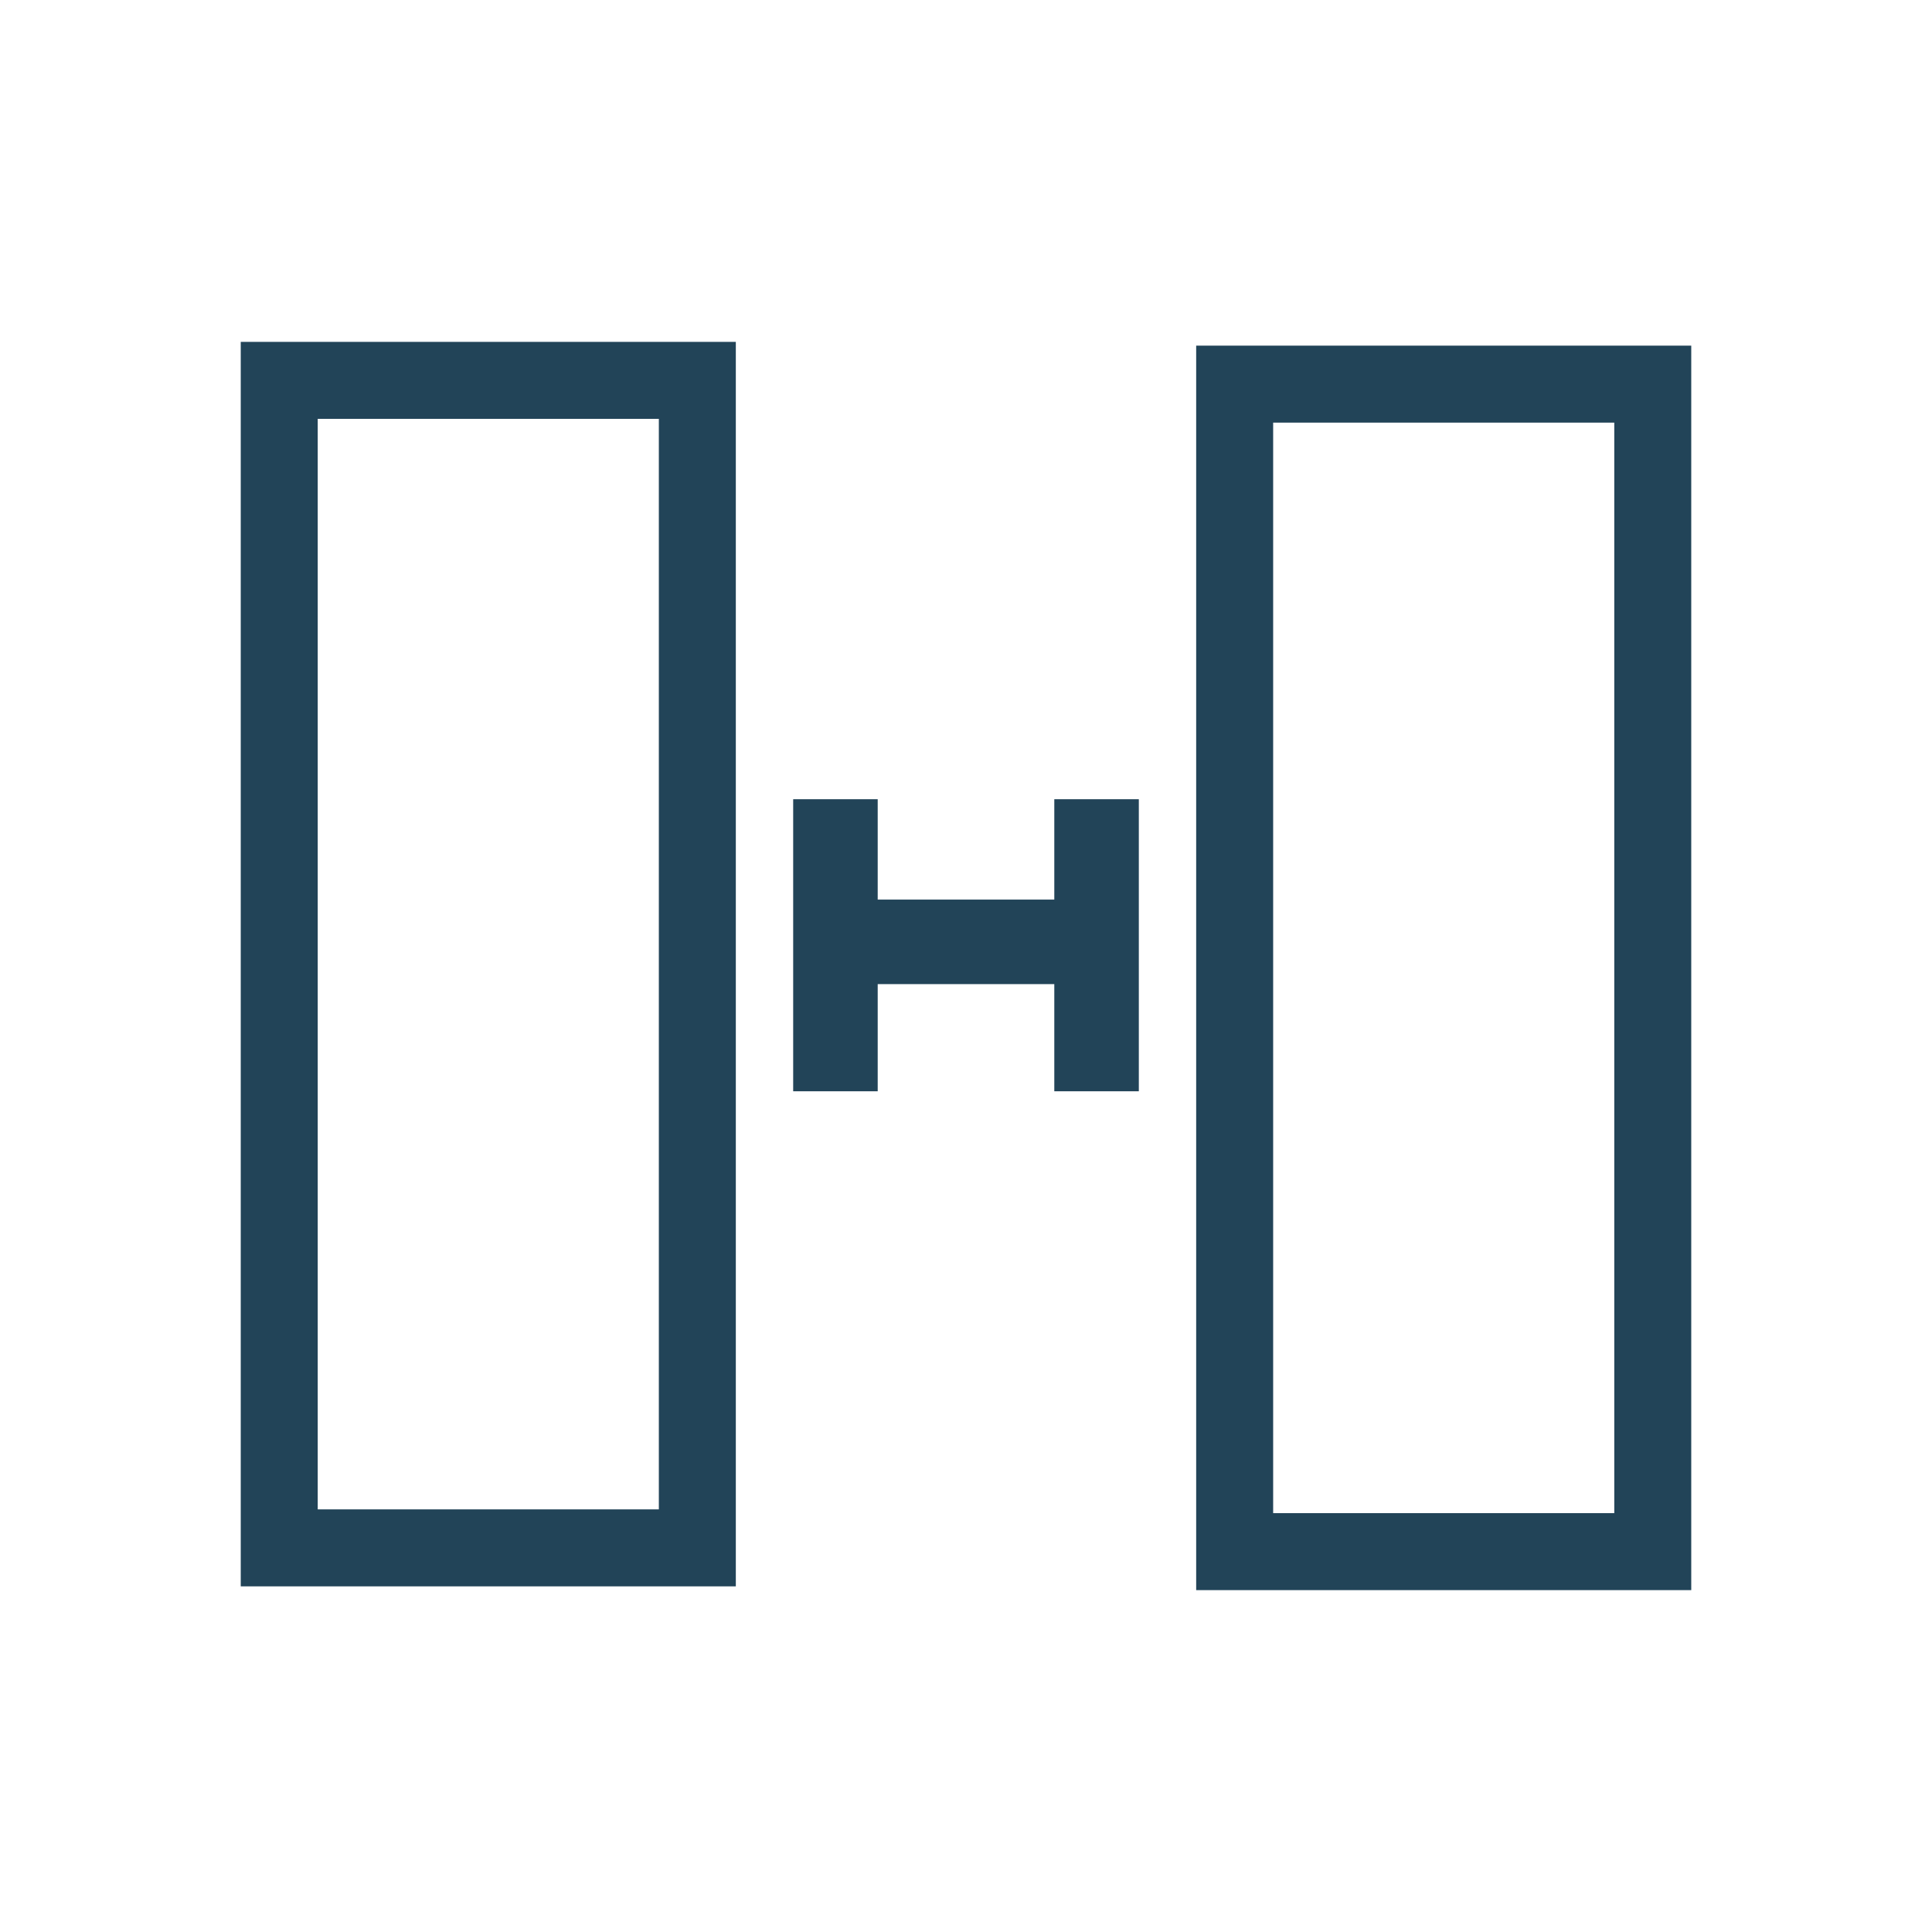 <?xml version="1.0" encoding="utf-8"?>
<!-- Generator: Adobe Illustrator 27.3.1, SVG Export Plug-In . SVG Version: 6.00 Build 0)  -->
<svg version="1.1" id="svg3760" xmlns:svg="http://www.w3.org/2000/svg"
	 xmlns="http://www.w3.org/2000/svg" xmlns:xlink="http://www.w3.org/1999/xlink" x="0px" y="0px" viewBox="0 0 256 256"
	 style="enable-background:new 0 0 256 256;" xml:space="preserve">
<style type="text/css">
	.st0{fill:#224458;}
</style>
<g id="rect4136">
	<path class="st0" d="M97.5,210.2H31.9V45.3h65.6V210.2z M42.1,200h45.2V55.5H42.1V200z"/>
</g>
<g id="rect4136-3">
	<path class="st0" d="M224.1,210.7h-65.6V45.8h65.6V210.7z M168.7,200.5h45.2V56h-45.2V200.5z"/>
</g>
<g id="path4153">
	<rect x="105.1" y="105.9" class="st0" width="11.2" height="38.7"/>
</g>
<g id="path4153-6">
	<rect x="139.7" y="105.9" class="st0" width="11.2" height="38.7"/>
</g>
<g id="path4153-7">
	<rect x="108.7" y="119.2" class="st0" width="38.7" height="11.2"/>
</g>
</svg>

